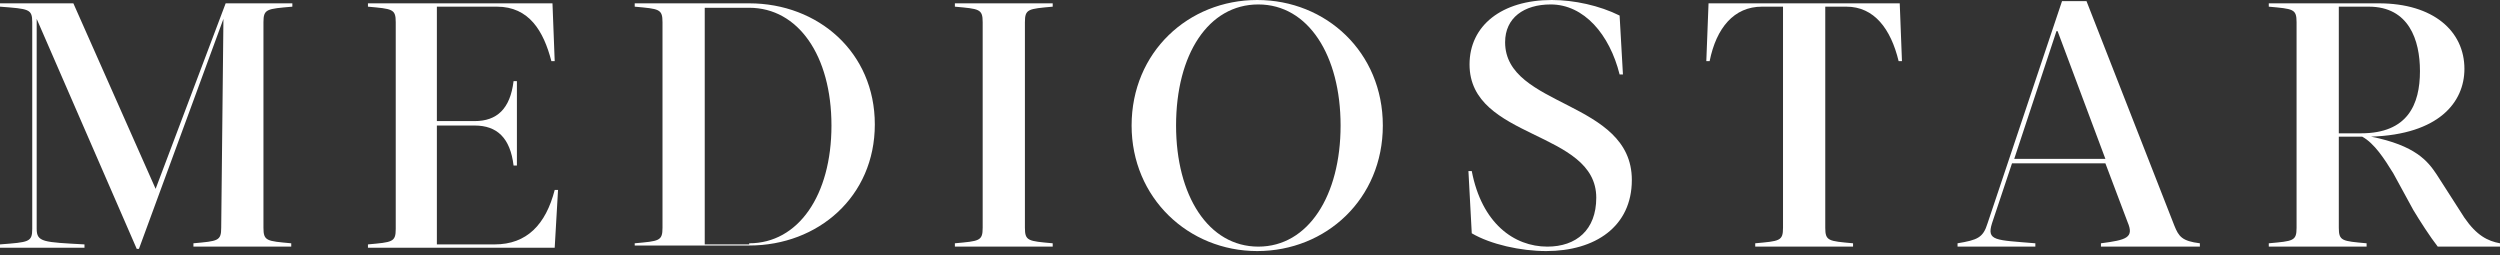 <svg width="441" height="45" viewBox="0 0 441 45" fill="none" xmlns="http://www.w3.org/2000/svg">
<rect x="0" y="0" width="441" height="45" fill="#333333" stroke="none"/>
<path d="M39.414 3.331L24.511 43.896H24.119L6.471 3.331V40.369C6.471 42.72 7.647 42.72 14.903 43.112V43.7H0V43.112C5.098 42.72 5.687 42.72 5.687 40.369V3.919C5.687 1.568 5.098 1.568 0 1.176V0.588H12.942L27.452 33.314L39.806 0.588H51.571V1.176C47.061 1.568 46.473 1.568 46.473 3.919V40.173C46.473 42.524 47.061 42.524 51.375 42.916V43.504H34.119V42.916C38.433 42.524 39.021 42.524 39.021 40.173L39.414 3.331Z" fill="white"/>
<path d="M97.849 10.778H97.261C95.888 5.487 93.339 1.176 87.652 1.176H77.064V21.36H83.731C87.652 21.36 90.005 19.205 90.594 14.306H91.182V29.199H90.594C90.005 24.3 87.652 22.144 83.731 22.144H77.064V43.112H87.26C92.947 43.112 96.28 39.585 97.849 33.51H98.437L97.849 43.7H64.906V43.112C69.22 42.72 69.808 42.72 69.808 40.369V3.919C69.808 1.568 69.22 1.568 64.906 1.176V0.588H97.457L97.849 10.778Z" fill="white"/>
<path d="M111.963 43.504V42.916C116.277 42.524 116.865 42.524 116.865 40.173V3.919C116.865 1.568 116.277 1.568 111.963 1.176V0.588H132.16C144.317 0.588 154.318 9.21 154.318 21.948C154.318 34.686 144.317 43.308 132.16 43.308H111.963V43.504ZM132.16 42.916C140.788 42.916 146.67 34.49 146.67 22.144C146.67 9.798 140.788 1.372 132.16 1.372H124.316V43.112H132.16V42.916Z" fill="white"/>
<path d="M173.344 3.919C173.344 1.568 172.755 1.568 168.441 1.176V0.588H185.697V1.176C181.383 1.568 180.795 1.568 180.795 3.919V40.173C180.795 42.524 181.383 42.524 185.697 42.916V43.504H168.441V42.916C172.755 42.524 173.344 42.524 173.344 40.173V3.919Z" fill="white"/>
<path d="M199.615 22.144C199.615 9.21 209.616 0 221.773 0C233.931 0 243.931 9.21 243.931 22.144C243.931 35.078 233.931 44.288 221.773 44.288C209.616 44.288 199.615 34.882 199.615 22.144ZM207.459 22.144C207.459 34.49 213.145 43.504 221.969 43.504C230.793 43.504 236.48 34.49 236.48 22.144C236.48 9.798 230.793 0.784 221.969 0.784C213.145 0.784 207.459 9.602 207.459 22.144Z" fill="white"/>
<path d="M285.699 13.13C283.934 6.075 279.424 0.784 273.542 0.784C268.836 0.784 265.502 3.135 265.502 7.447C265.502 19.009 287.856 17.637 287.856 31.746C287.856 39.977 281.385 44.288 272.757 44.288C268.247 44.288 262.953 43.112 259.619 41.153L259.031 30.179H259.619C261.384 39.389 267.071 43.504 272.953 43.504C278.052 43.504 281.581 40.565 281.581 34.882C281.581 22.928 259.227 24.692 259.227 11.366C259.227 4.507 264.914 0 273.738 0C277.66 0 282.17 0.98 285.699 2.744L286.287 13.13H285.699Z" fill="white"/>
<path d="M301.386 0.588H335.113L335.506 10.778H334.917C333.545 5.095 330.603 1.176 325.701 1.176H321.976V40.173C321.976 42.524 322.564 42.524 326.878 42.916V43.504H309.622V42.916C313.936 42.524 314.524 42.524 314.524 40.173V1.176H310.799C305.896 1.176 302.759 4.899 301.582 10.778H300.994L301.386 0.588Z" fill="white"/>
<path d="M383.548 39.782C384.332 41.741 384.92 42.525 388.058 42.917V43.505H370.606V42.917C375.116 42.329 376.488 41.937 375.312 39.194L371.39 28.808H354.919L351.389 39.39C350.409 42.525 351.978 42.329 359.037 42.917V43.505H345.311V42.917C348.84 42.329 349.821 41.937 350.605 39.39L363.743 0.197H368.057L383.548 39.782ZM355.311 28.024H371.39L362.958 5.488H362.762L355.311 28.024Z" fill="white"/>
<path d="M419.626 0.588C429.234 0.588 434.724 5.487 434.724 12.15C434.724 18.029 430.214 23.712 418.253 24.104C426.097 25.671 428.253 28.415 429.822 30.767L434.724 38.409C436.881 41.545 438.842 42.524 440.999 42.916V43.504H430.018C428.646 41.741 426.881 38.997 425.704 37.037L422.175 30.571C420.606 28.023 418.841 25.279 416.684 24.104H412.566V40.173C412.566 42.524 413.155 42.524 417.469 42.916V43.504H400.213V42.916C404.527 42.524 405.115 42.524 405.115 40.173V3.919C405.115 1.568 404.527 1.568 400.213 1.176V0.588H419.626ZM412.566 1.176V23.516H416.488C424.724 23.516 426.881 18.421 426.881 12.542C426.881 7.055 424.92 1.176 417.861 1.176H412.566Z" fill="white"/>
</svg>
